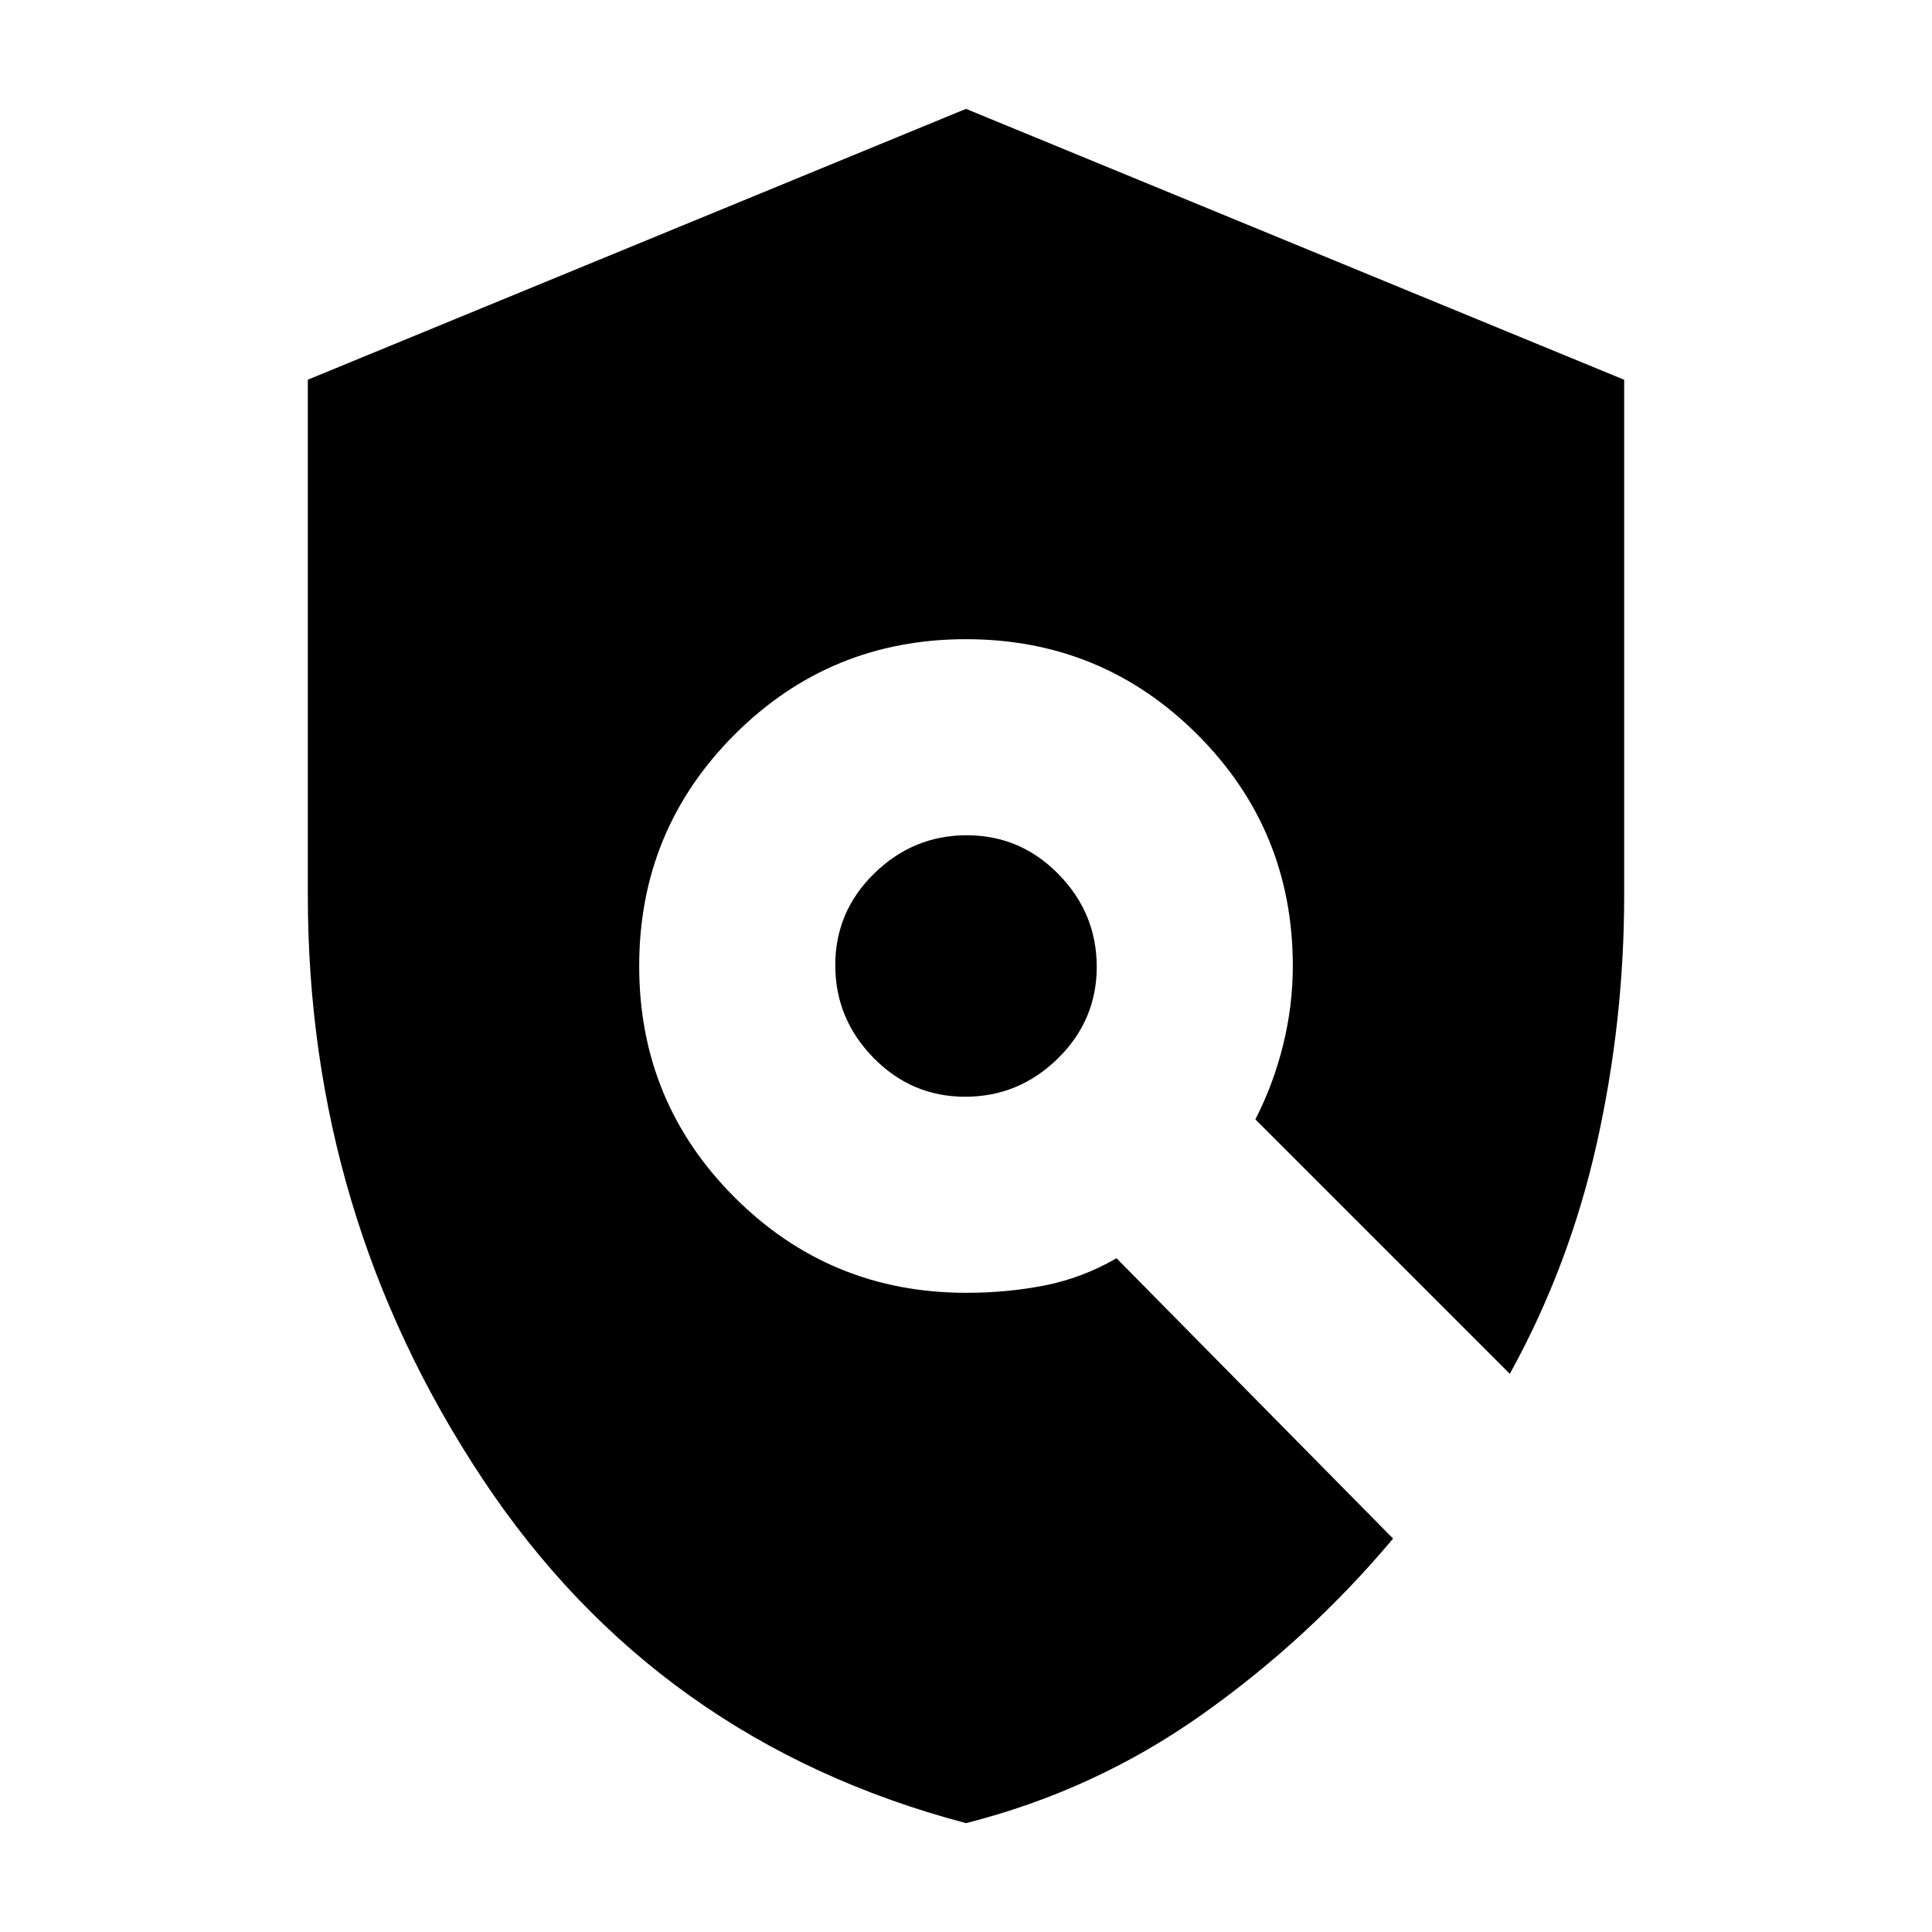 <svg xmlns="http://www.w3.org/2000/svg" height="20" viewBox="0 -960 960 960" width="20"><path d="M480-54.09Q326.17-94.67 239.57-225.47q-86.61-130.79-86.61-289.62v-256.24L480-905.91 807.04-771.3V-515q0 62.16-13.58 123.03-13.58 60.88-43.24 114.62L623.78-403.78q8.87-17.22 13.74-36.78 4.87-19.55 4.87-39.44 0-67.59-47.4-114.99-47.41-47.4-115-47.4-67.58 0-114.98 47.4-47.4 47.41-47.4 115 0 67.58 47.44 114.98 47.43 47.4 115.07 47.4 20.28 0 38.92-3.65t35.76-13.52l137.42 139.3q-42.13 50.13-95.33 87.7Q543.7-70.22 480-54.09Zm-.41-360.95q-26.63 0-45.59-19.37-18.96-19.37-18.96-46T434.41-526q19.37-18.96 46-18.96T526-525.59q18.96 19.37 18.96 46T525.59-434q-19.37 18.96-46 18.96Z"/></svg>